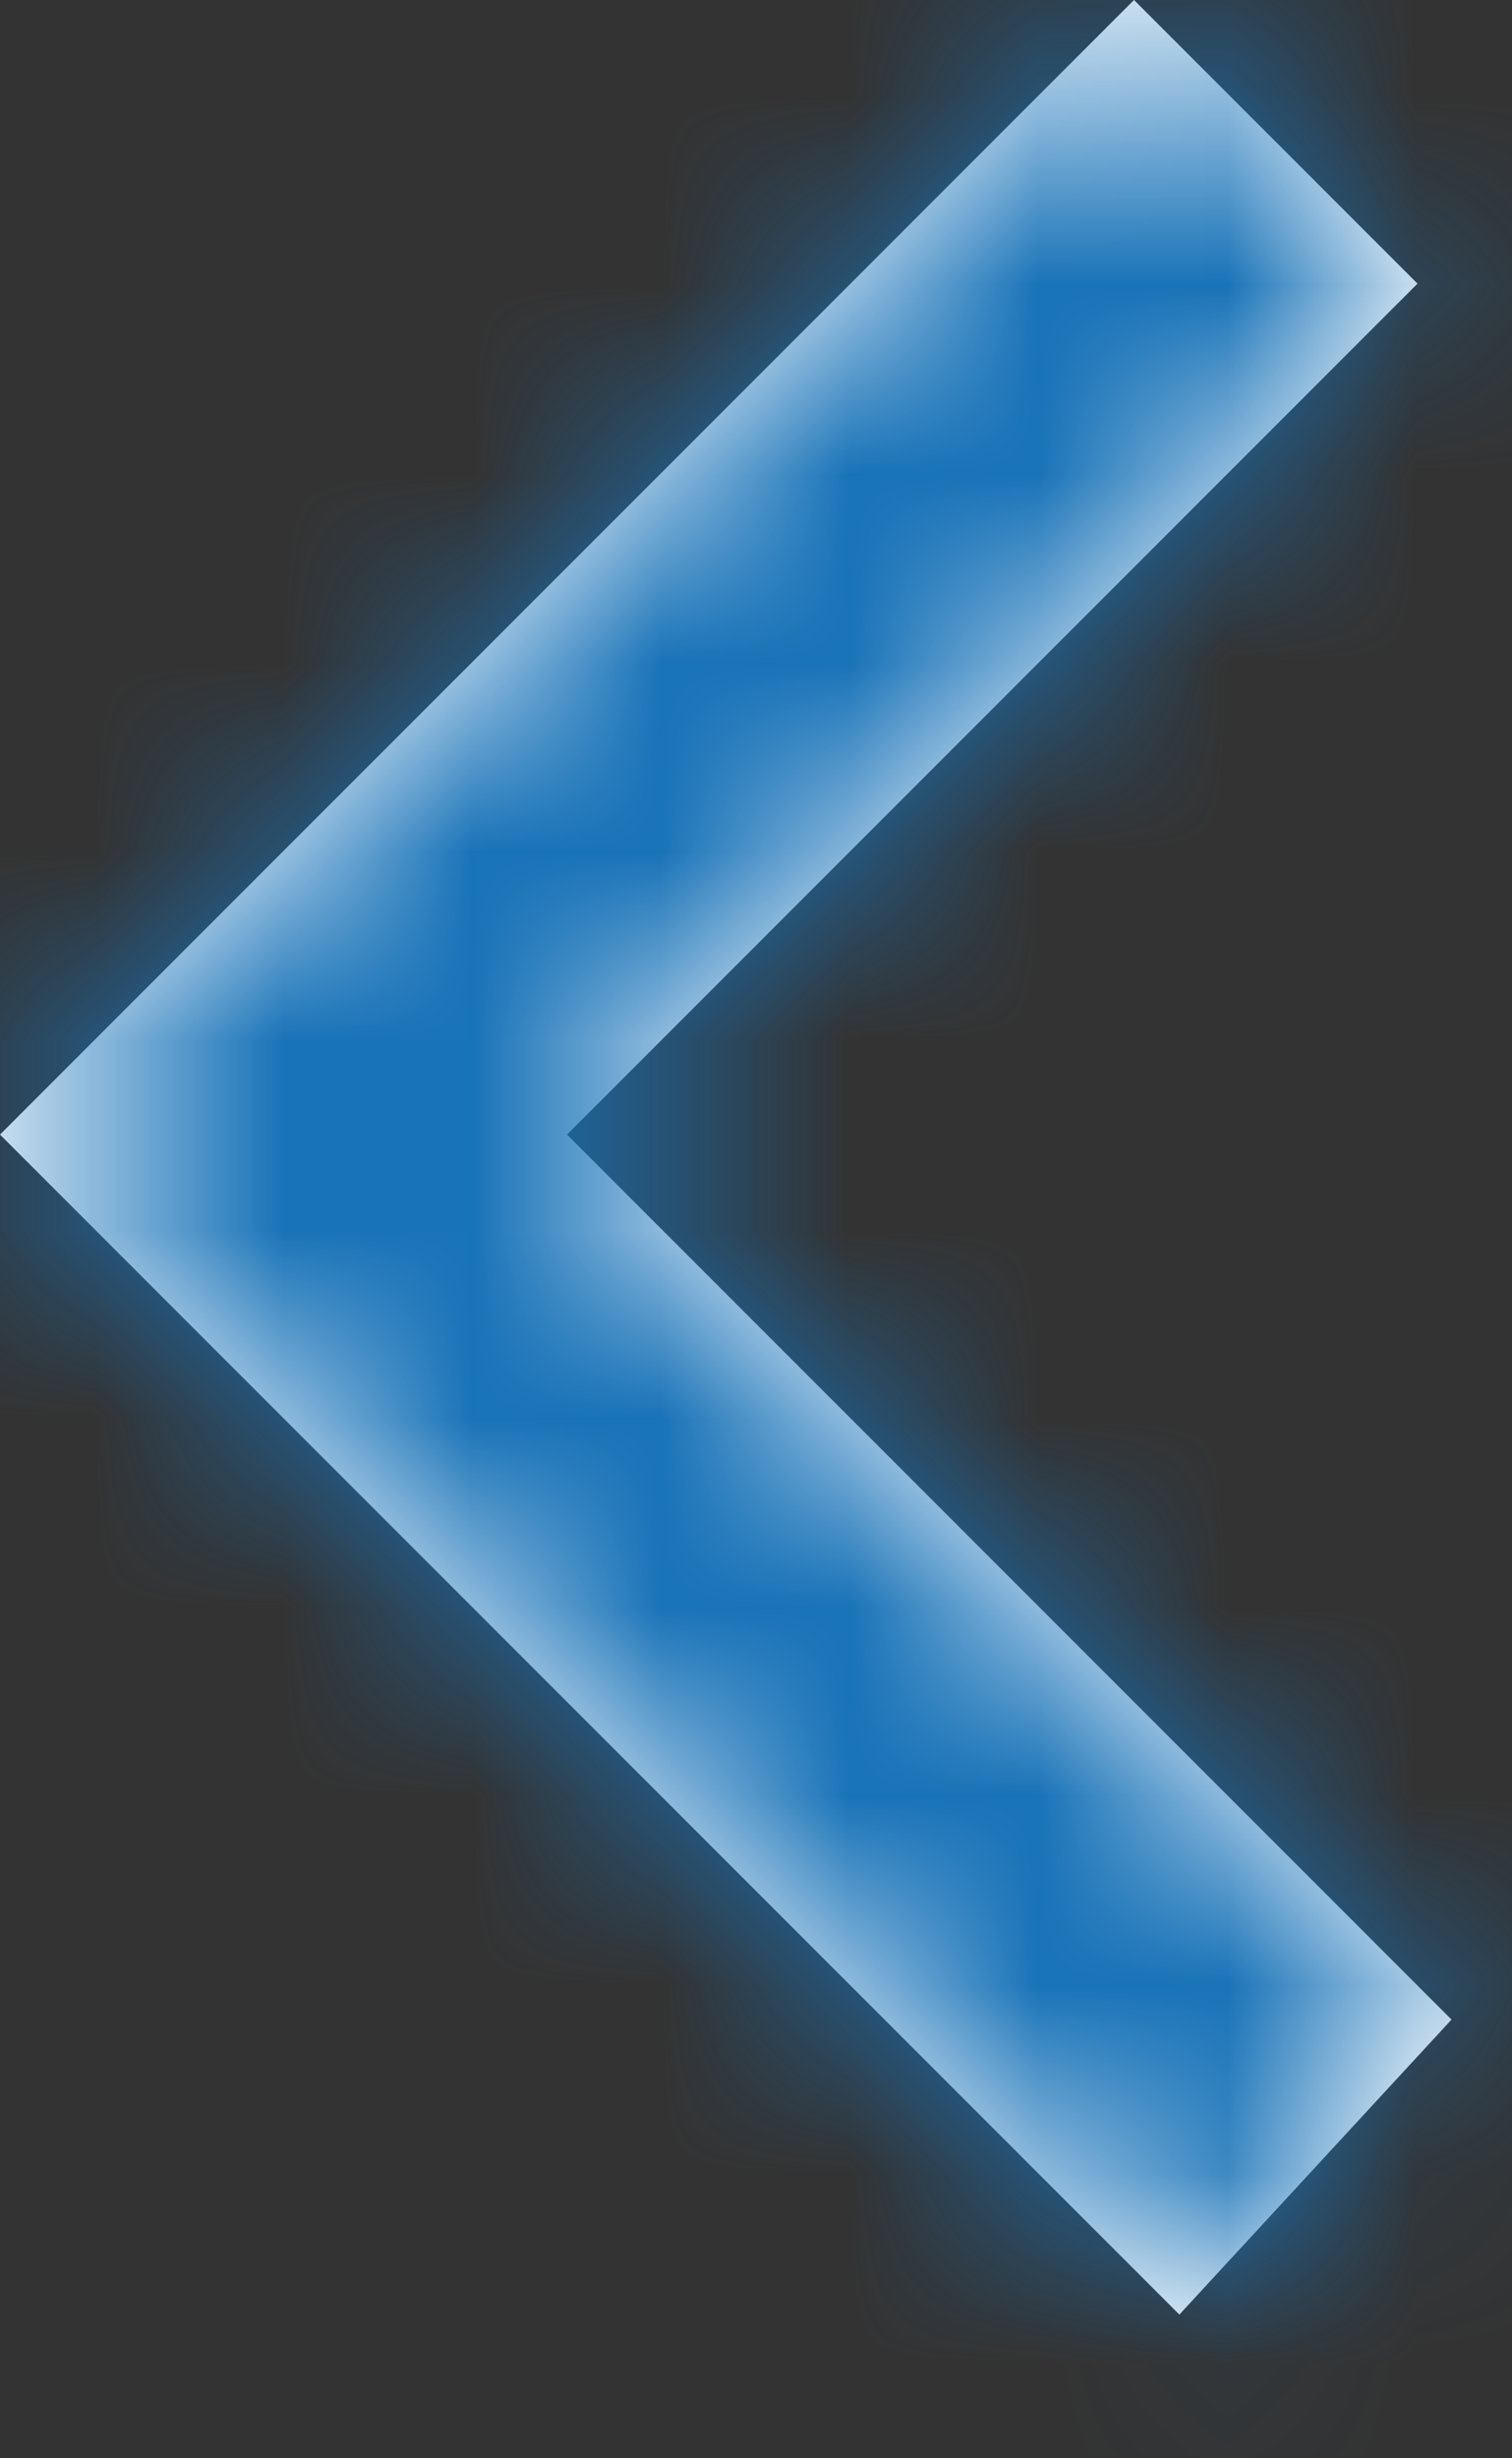 <?xml version="1.0" encoding="UTF-8"?>
<svg width="8px" height="13px" viewBox="0 0 8 13" version="1.1" xmlns="http://www.w3.org/2000/svg" xmlns:xlink="http://www.w3.org/1999/xlink">
    <rect x="0" y="0" width="8" height="13" fill="#333333" stroke="none"/>
    <!-- Generator: Sketch 55.2 (78181) - https://sketchapp.com -->
    <title>Icon/arrow down</title>
    <desc>Created with Sketch.</desc>
    <defs>
        <path d="M19.24,10.76 L13,17 L7,11 L8.5,9.5 L13,14 L17.68,9.32 L19.24,10.76 Z" id="path-1"></path>
    </defs>
    <g id="Producto" stroke="none" stroke-width="1" fill="none" fill-rule="evenodd">
        <g id="08_00_TODO-TASKS" transform="translate(-542, -1133)">
            <g id="Group-5" transform="translate(533, 1126)">
                <g id="Icon/arrow-down" transform="translate(13, 13) rotate(-270) translate(-13, -13) ">
                    <mask id="mask-2" fill="white">
                        <use xlink:href="#path-1"></use>
                    </mask>
                    <use id="Mask" fill="#FFFFFF" fill-rule="evenodd" xlink:href="#path-1"></use>
                    <g id="Mixin/Fill/Primary/Medium-Blue" mask="url(#mask-2)" fill="#1973B8" fill-rule="evenodd">
                        <rect id="Rectangle" x="0" y="0" width="26" height="26"></rect>
                    </g>
                </g>
            </g>
        </g>
    </g>
</svg>